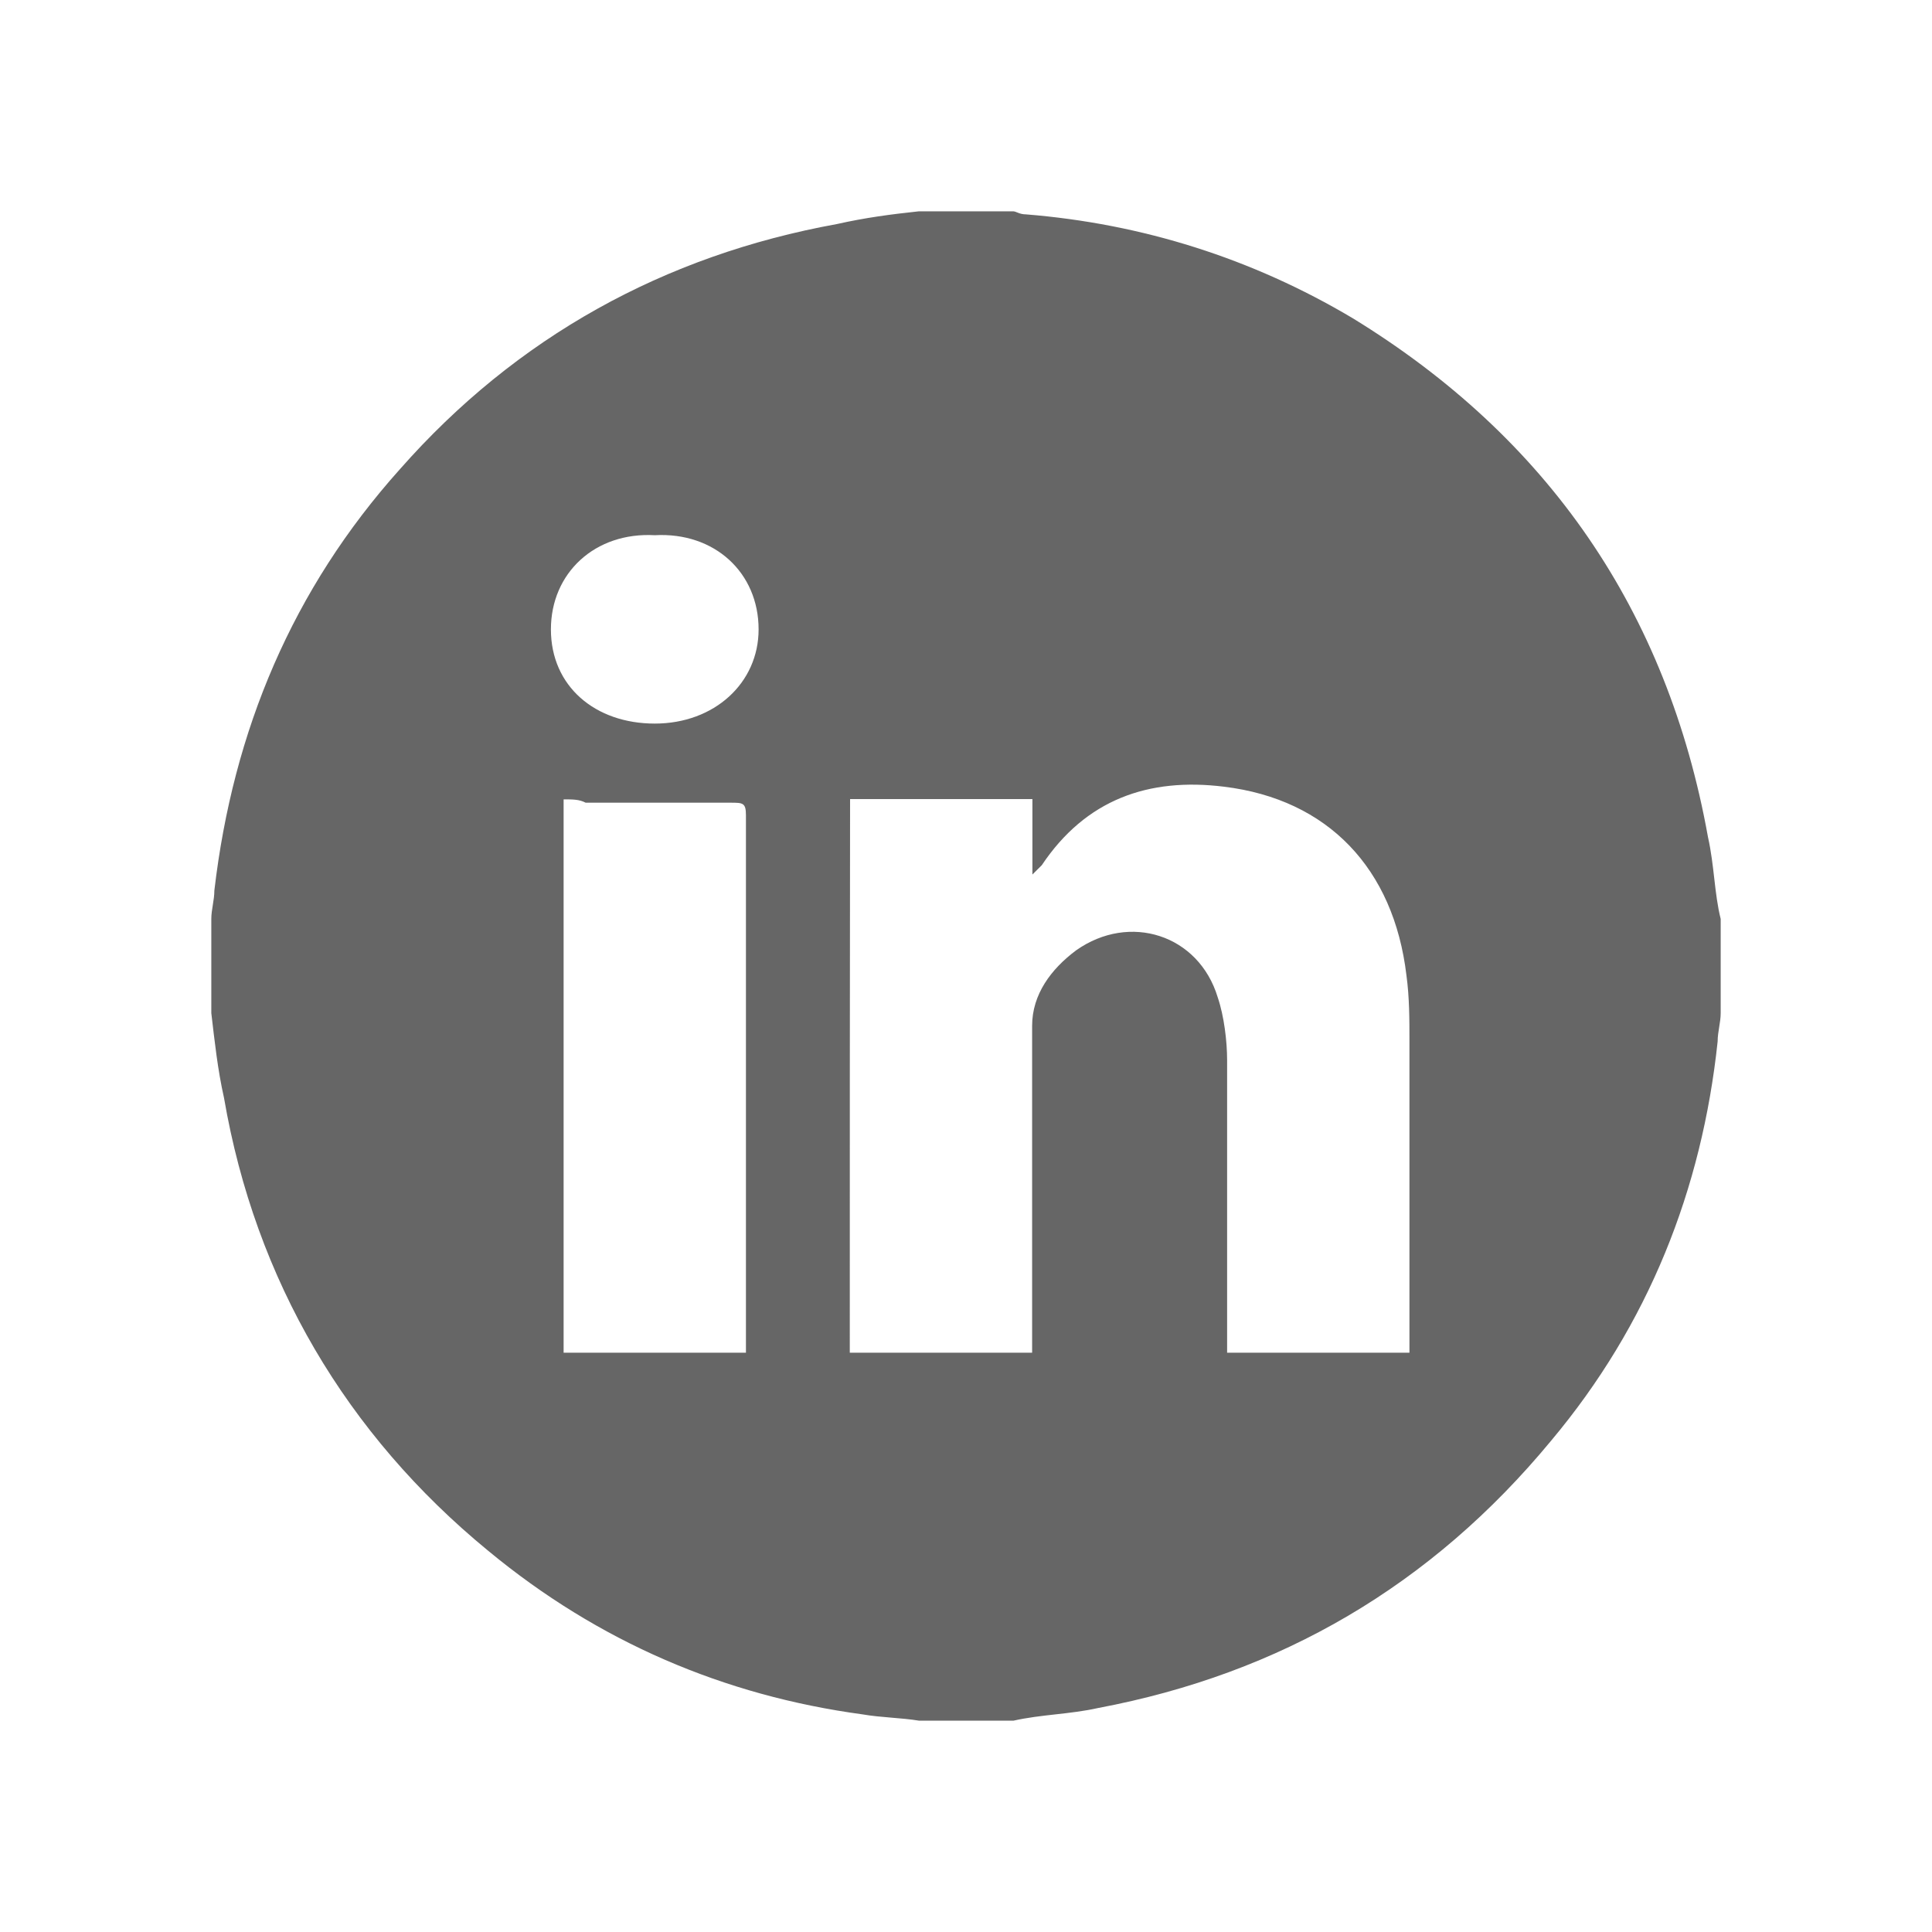 <svg width="40" height="40" viewBox="0 0 40 40" fill="none" xmlns="http://www.w3.org/2000/svg">
<path d="M19.025 4.375C19.675 4.375 20.325 4.375 20.975 4.375C21.038 4.375 21.106 4.438 21.238 4.438C23.644 4.631 25.925 5.35 28.006 6.588C32.044 9.062 34.519 12.644 35.362 17.331C35.494 17.919 35.494 18.506 35.625 19.025C35.625 19.675 35.625 20.325 35.625 20.975C35.625 21.169 35.562 21.363 35.562 21.562C35.237 24.625 34.131 27.425 32.112 29.831C29.637 32.825 26.512 34.65 22.738 35.362C22.15 35.494 21.562 35.494 20.981 35.625C20.331 35.625 19.681 35.625 19.031 35.625C18.644 35.562 18.25 35.562 17.856 35.494C14.994 35.106 12.387 33.994 10.106 32.106C7.175 29.7 5.287 26.506 4.638 22.731C4.506 22.144 4.444 21.562 4.375 20.975C4.375 20.325 4.375 19.675 4.375 19.025C4.375 18.831 4.438 18.637 4.438 18.438C4.825 15.119 6.062 12.188 8.281 9.713C10.688 6.981 13.75 5.287 17.331 4.638C17.919 4.506 18.438 4.438 19.025 4.375ZM17.594 28.006C18.831 28.006 20.131 28.006 21.369 28.006C21.369 27.875 21.369 27.744 21.369 27.619C21.369 26.119 21.369 24.625 21.369 23.125C21.369 22.475 21.369 21.887 21.369 21.238C21.369 20.587 21.762 20.062 22.281 19.675C23.387 18.894 24.819 19.35 25.212 20.65C25.344 21.038 25.406 21.562 25.406 21.95C25.406 23.837 25.406 25.725 25.406 27.681C25.406 27.812 25.406 27.875 25.406 28.006C26.706 28.006 27.944 28.006 29.181 28.006C29.181 27.875 29.181 27.812 29.181 27.681C29.181 25.663 29.181 23.581 29.181 21.562C29.181 21.106 29.181 20.65 29.119 20.194C28.856 17.981 27.494 16.55 25.344 16.288C23.781 16.094 22.481 16.55 21.569 17.913C21.506 17.975 21.506 17.975 21.375 18.106C21.375 17.519 21.375 17.062 21.375 16.544C20.075 16.544 18.837 16.544 17.6 16.544C17.594 20.387 17.594 24.169 17.594 28.006ZM11.669 16.55C11.669 20.394 11.669 24.169 11.669 28.006C12.969 28.006 14.206 28.006 15.444 28.006C15.444 27.875 15.444 27.744 15.444 27.619C15.444 24.231 15.444 20.781 15.444 17.4C15.444 17.206 15.444 17.075 15.444 16.881C15.444 16.619 15.381 16.619 15.119 16.619C14.144 16.619 13.1 16.619 12.125 16.619C11.994 16.55 11.863 16.55 11.669 16.55ZM11.406 13.031C11.406 14.206 12.319 14.981 13.556 14.981C14.794 14.981 15.706 14.137 15.706 13.031C15.706 11.856 14.794 11.012 13.556 11.081C12.319 11.012 11.406 11.863 11.406 13.031Z" fill="#666666"/>
</svg>
